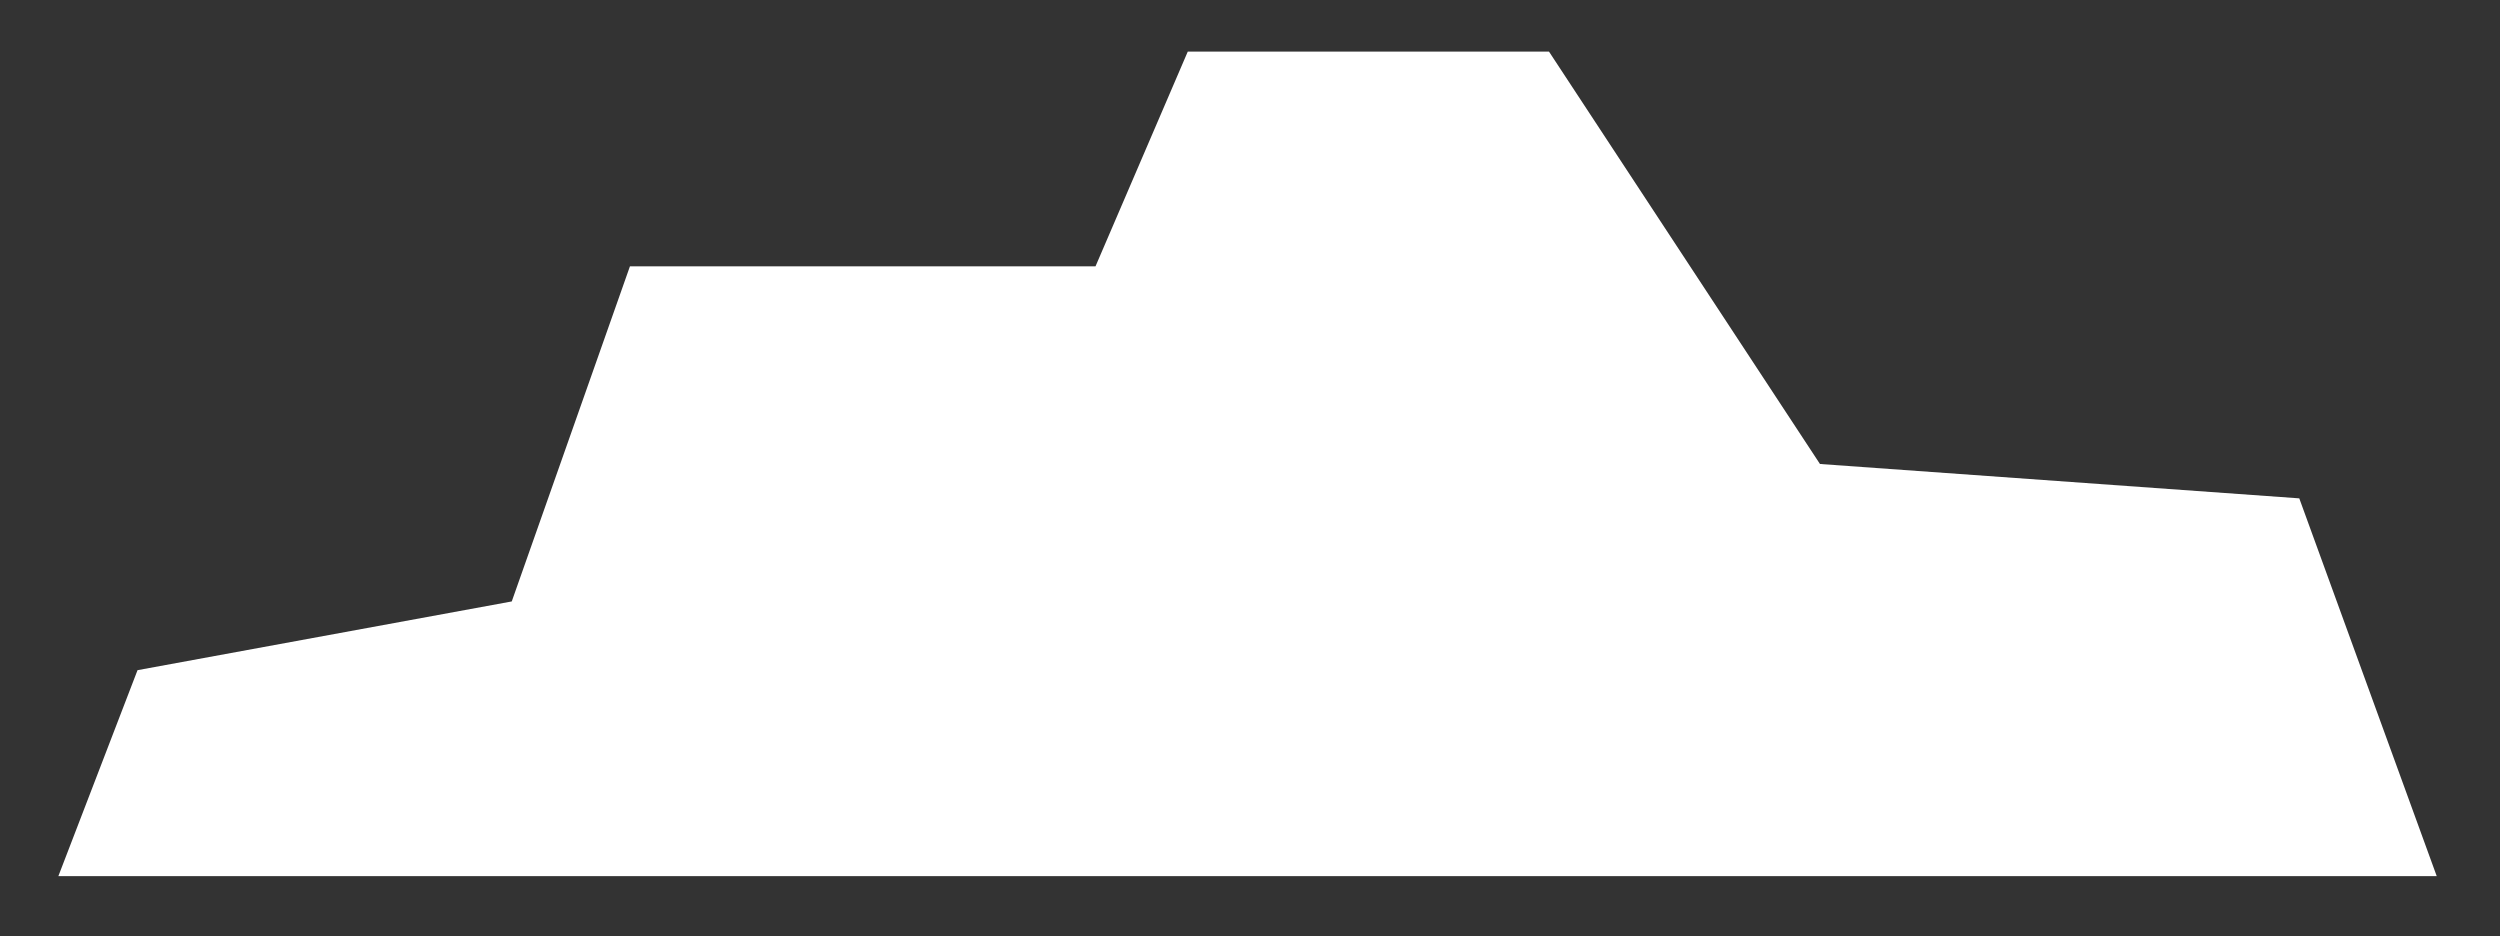 <?xml version="1.0" encoding="utf-8"?>
<!-- Generator: Adobe Illustrator 16.0.0, SVG Export Plug-In . SVG Version: 6.00 Build 0)  -->
<!DOCTYPE svg PUBLIC "-//W3C//DTD SVG 1.1//EN" "http://www.w3.org/Graphics/SVG/1.1/DTD/svg11.dtd">
<svg version="1.1" id="Layer_1" xmlns="http://www.w3.org/2000/svg" xmlns:xlink="http://www.w3.org/1999/xlink" x="0px" y="0px"
	 width="72.75px" height="27.25px" viewBox="0 0 72.75 27.25" enable-background="new 0 0 72.75 27.25" xml:space="preserve">
<rect x="0" y="0" width="72.75" height="27.25" fill="#333333" stroke="none"/>
<polygon fill="#FFFFFF" points="1.698,25.496 70.909,25.496 66.909,14.502 52.961,13.502 45.076,1.502 34.564,1.502 31.879,7.751 
	18.331,7.751 14.892,17.502 4.002,19.502 "/>
</svg>
